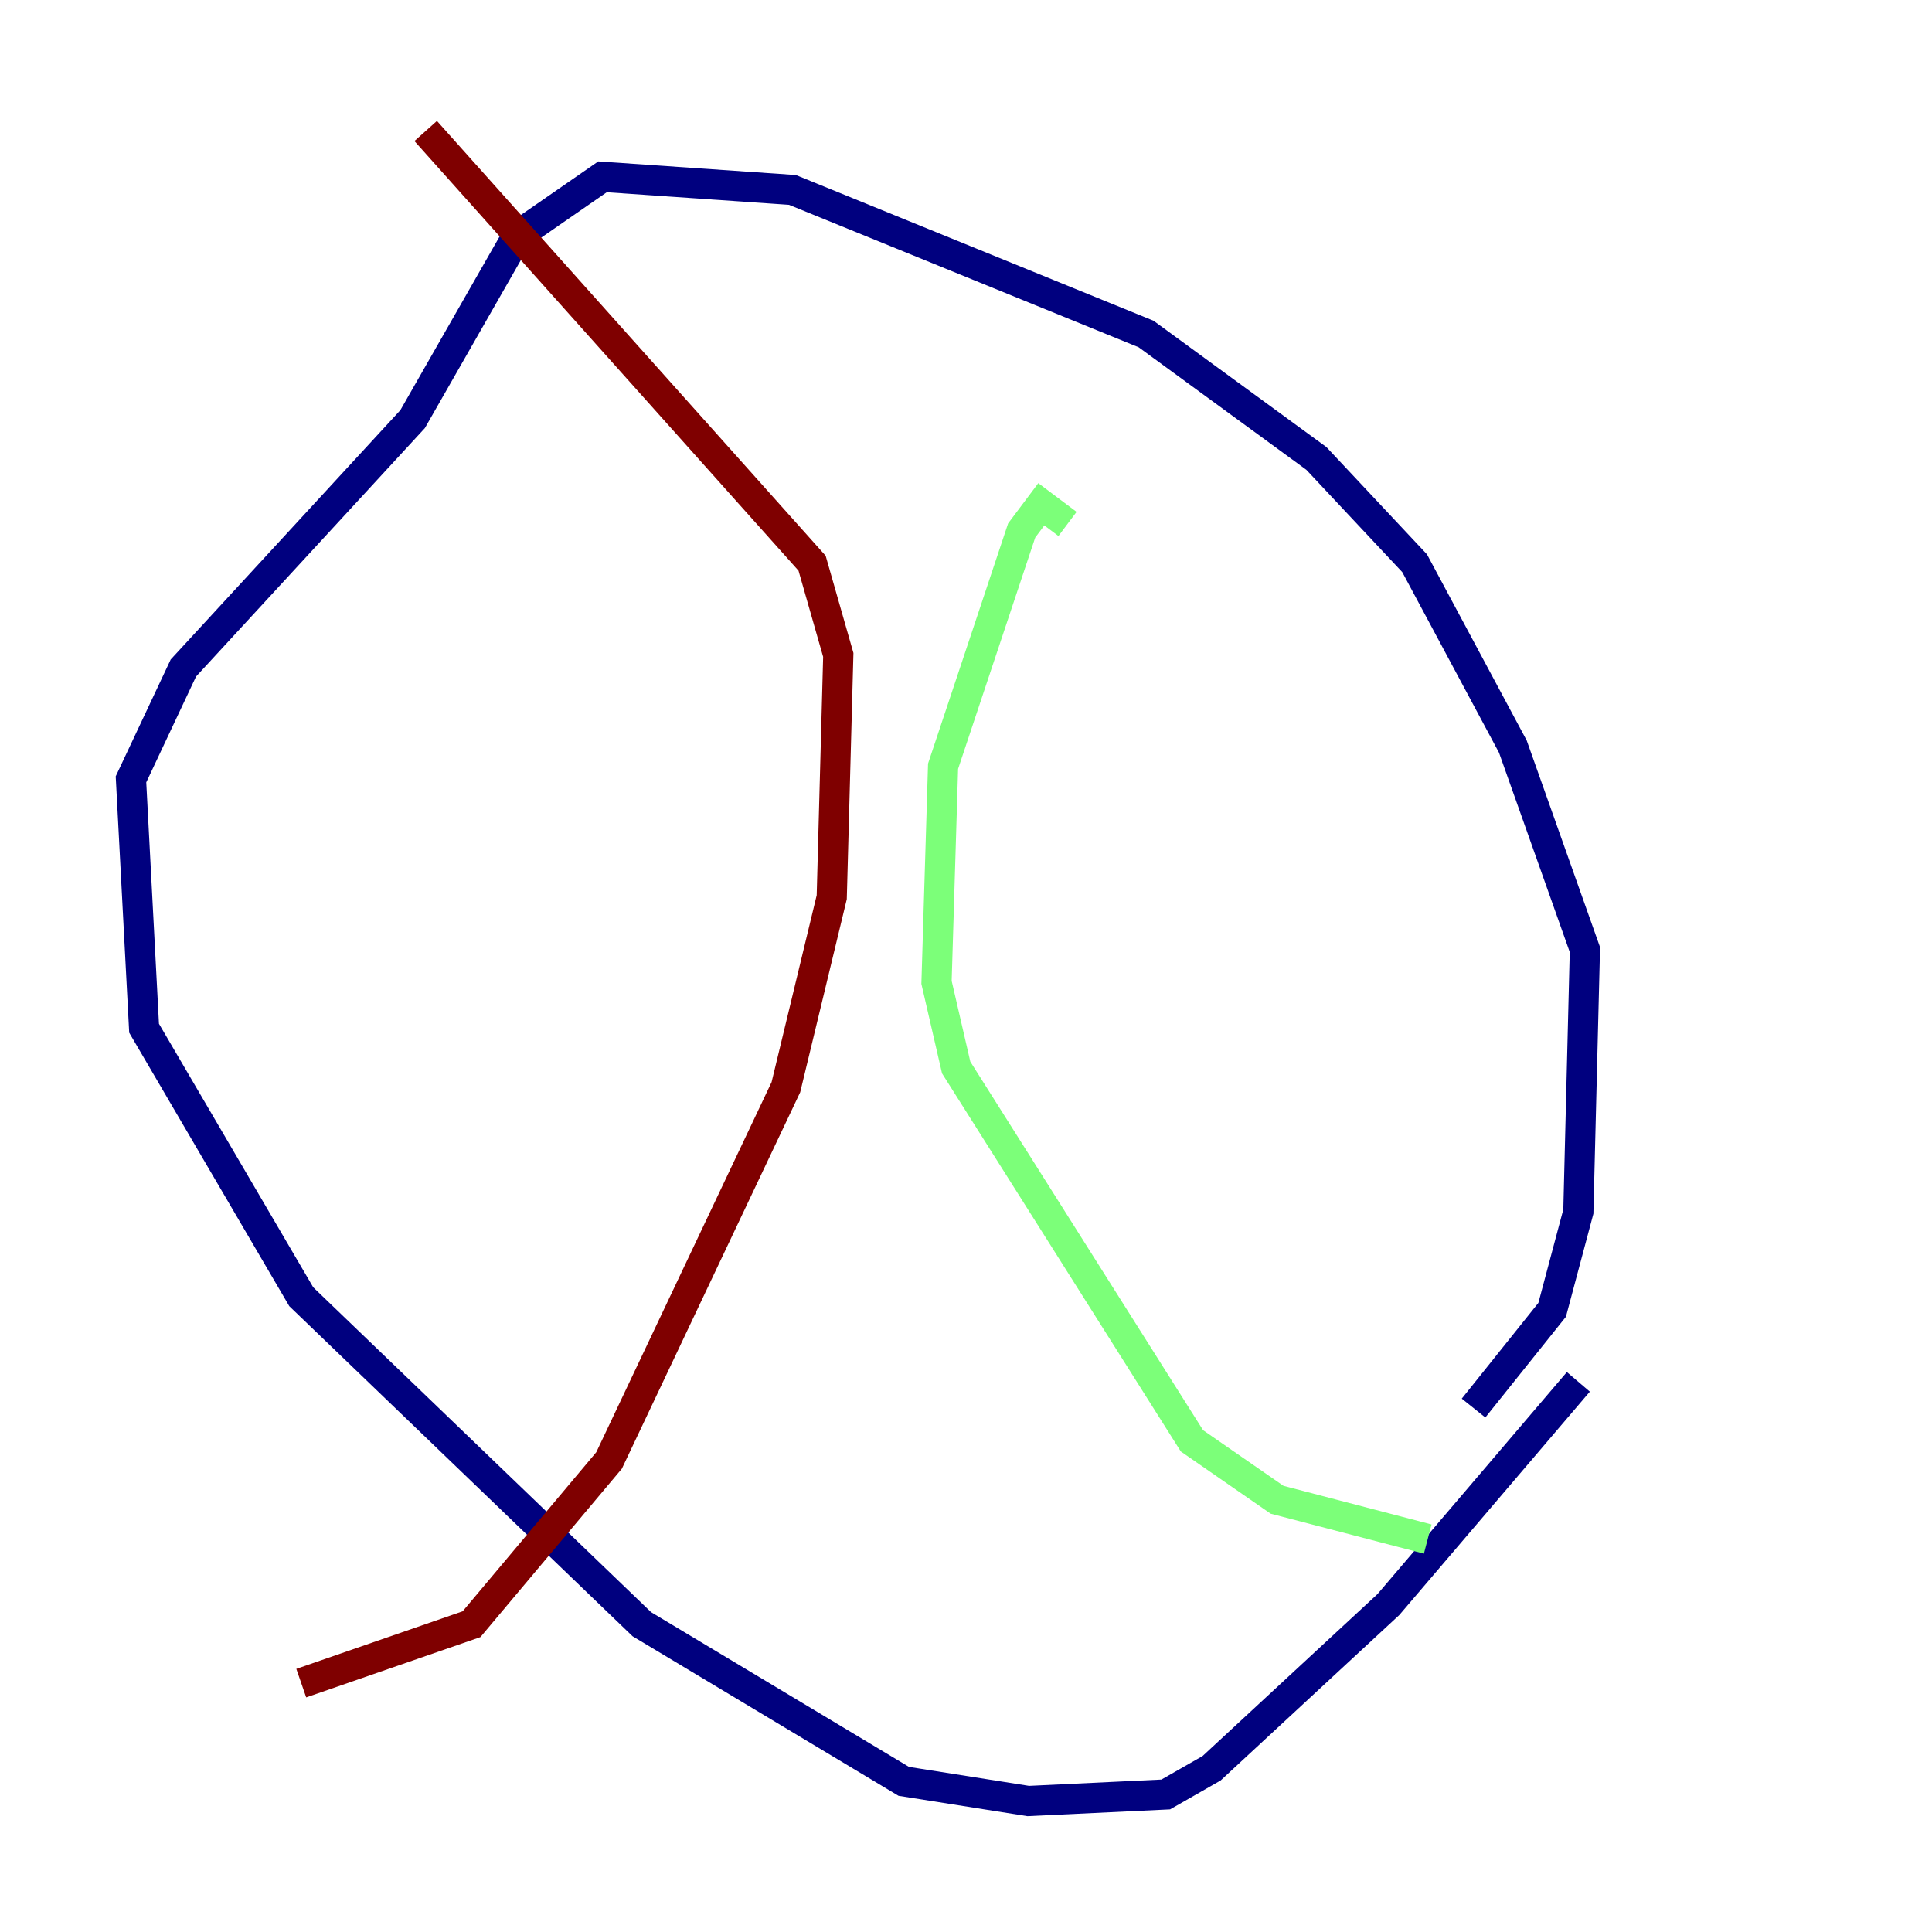 <?xml version="1.0" encoding="utf-8" ?>
<svg baseProfile="tiny" height="128" version="1.2" viewBox="0,0,128,128" width="128" xmlns="http://www.w3.org/2000/svg" xmlns:ev="http://www.w3.org/2001/xml-events" xmlns:xlink="http://www.w3.org/1999/xlink"><defs /><polyline fill="none" points="97.627,93.288 102.834,86.78 104.57,80.271 105.003,62.915 100.231,49.464 93.722,37.315 87.214,30.373 75.932,22.129 52.502,12.583 39.919,11.715 34.278,15.62 27.336,27.77 12.149,44.258 8.678,51.634 9.546,68.122 19.959,85.912 42.522,107.607 59.878,118.02 68.122,119.322 77.234,118.888 80.271,117.153 91.986,106.305 104.57,91.552" stroke="#00007f" stroke-width="2" /><polyline fill="none" points="70.725,34.712 68.99,33.41 67.688,35.146 62.481,50.766 62.047,65.085 63.349,70.725 78.969,95.458 84.61,99.363 94.59,101.966" stroke="#7cff79" stroke-width="2" /><polyline fill="none" points="28.203,8.678 53.803,37.315 55.539,43.39 55.105,59.444 52.068,72.027 40.352,96.759 31.241,107.607 19.959,111.512" stroke="#7f0000" stroke-width="2" /></svg>